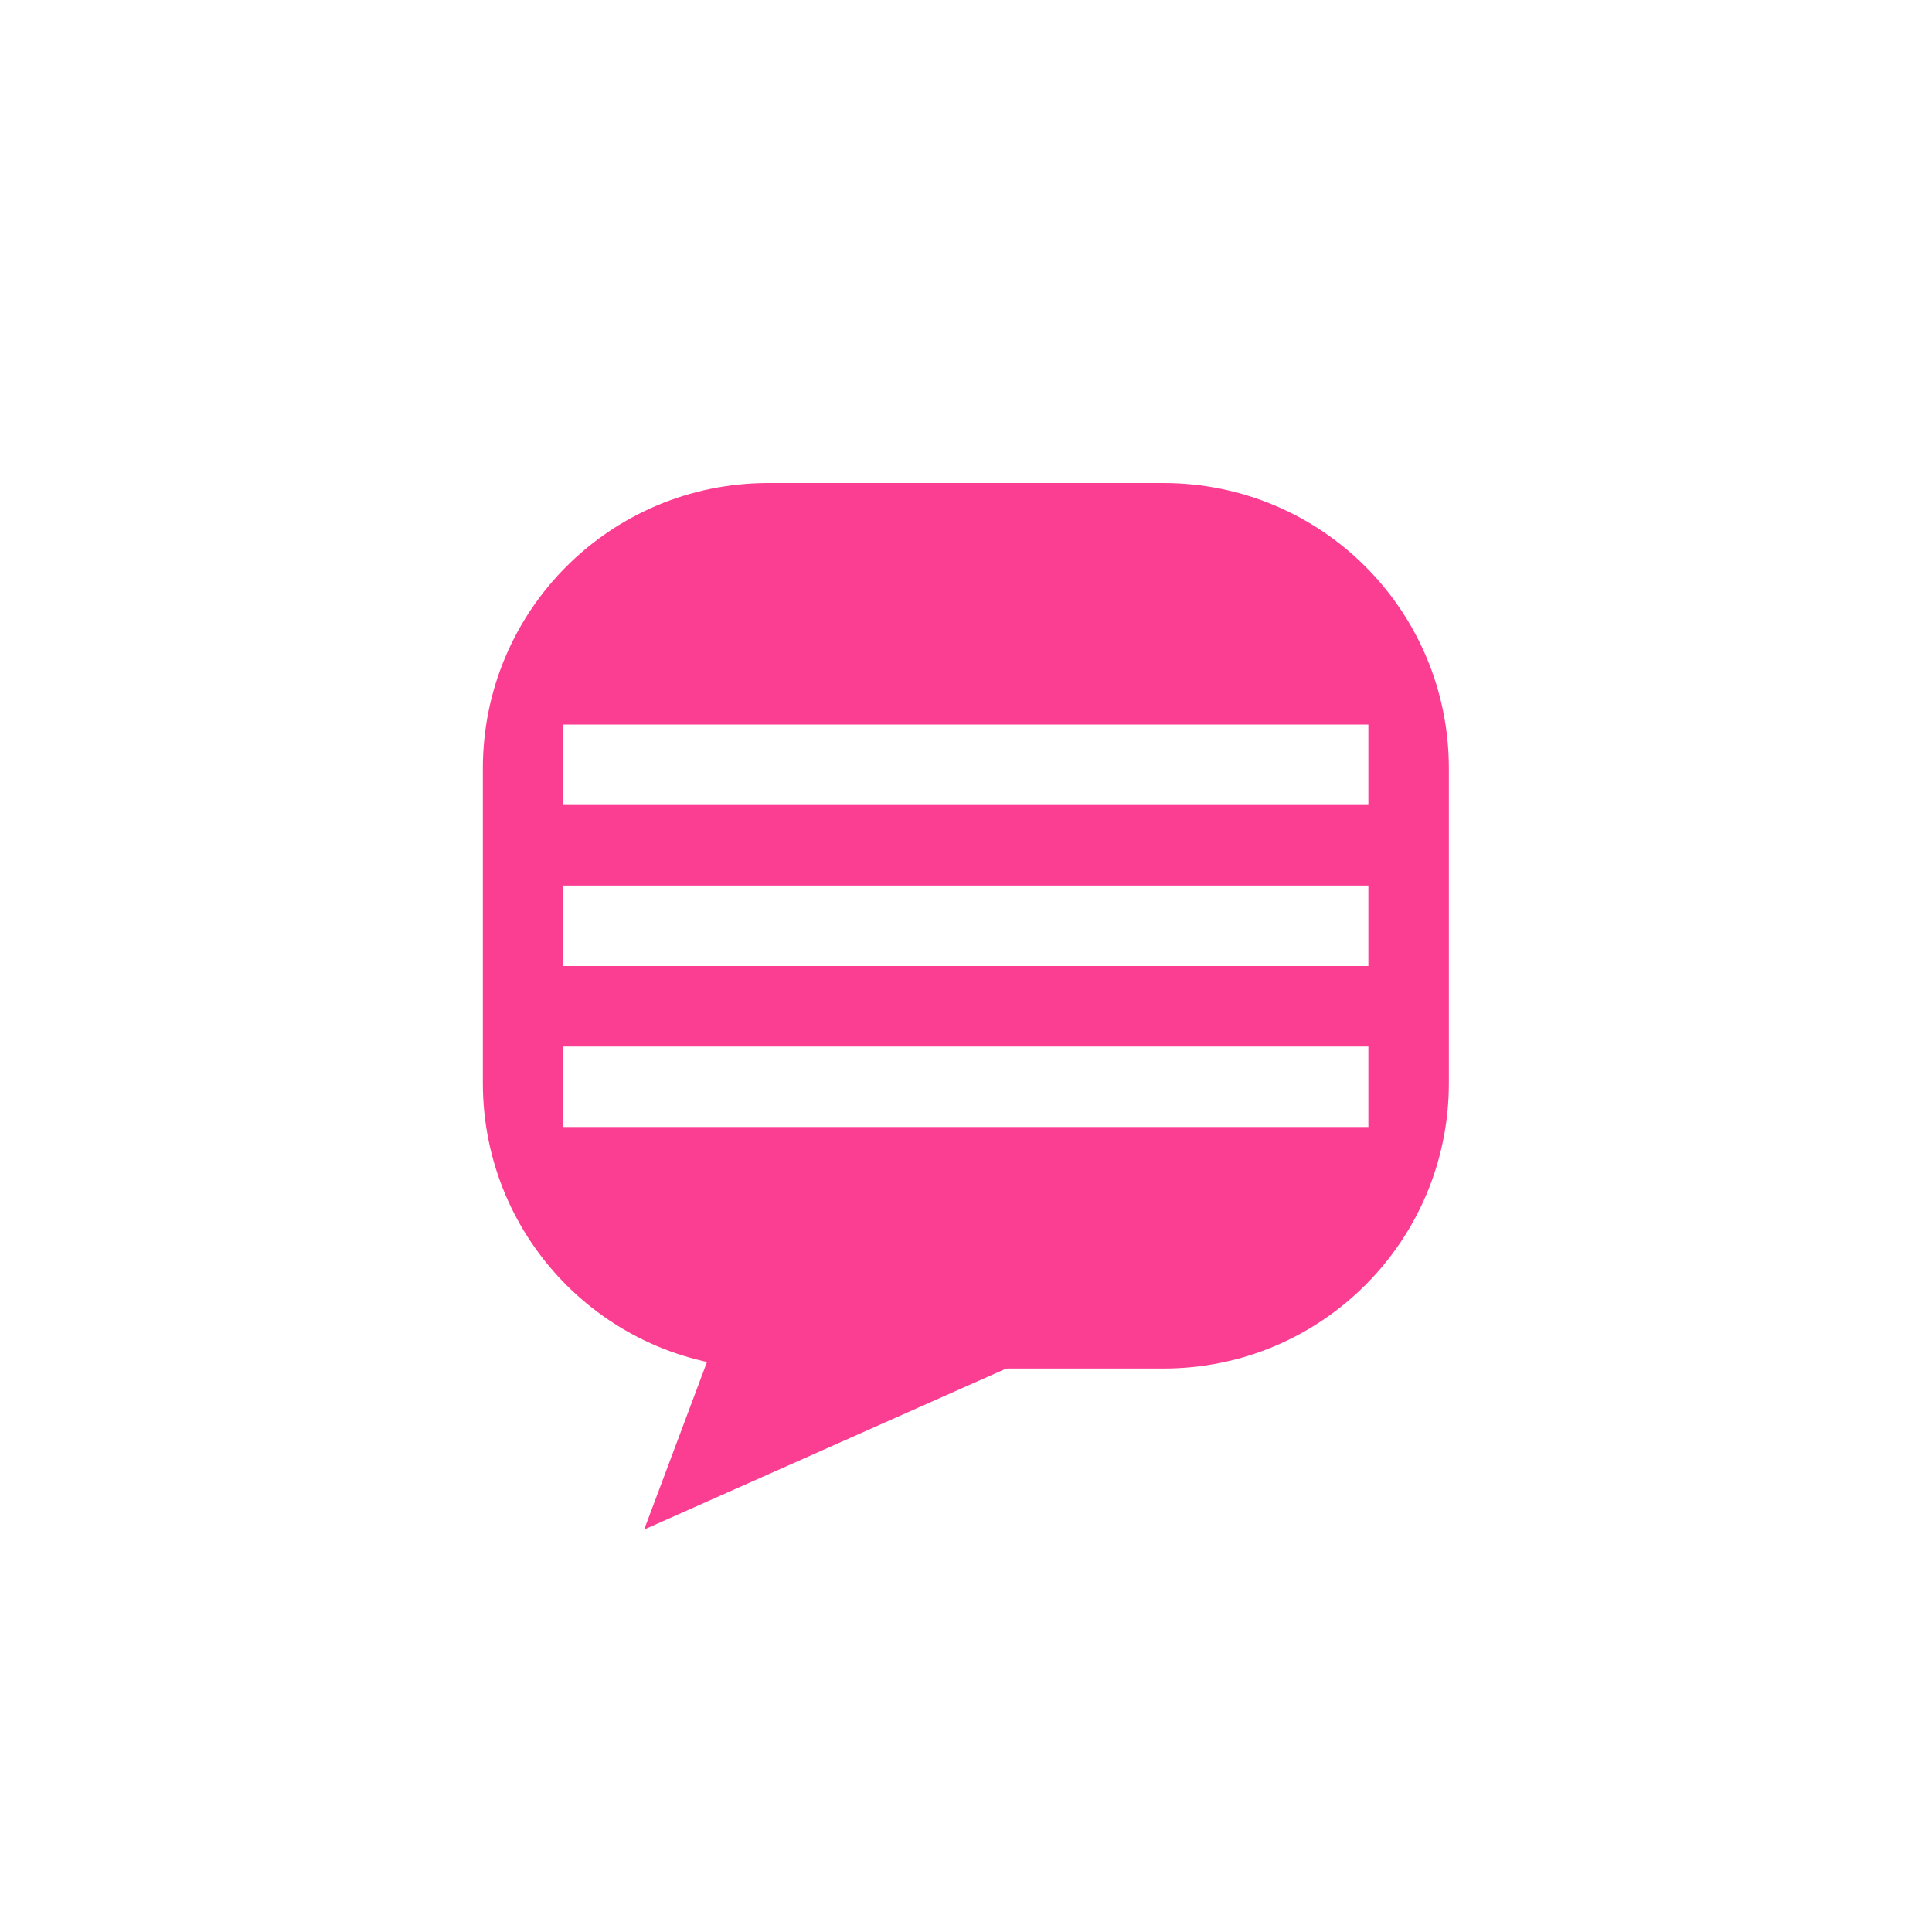 <!-- color: #474747 --><svg xmlns="http://www.w3.org/2000/svg" viewBox="0 0 48 48"><g><path d="m 19.09 12 c -3.926 0 -7.094 3.168 -7.094 7.094 l 0 7.813 c 0 3.926 3.168 7.094 7.094 7.094 l 9.813 0 c 3.926 0 7.094 -3.168 7.094 -7.094 l 0 -7.813 c 0 -3.926 -3.168 -7.094 -7.094 -7.094 m -14.906 6 l 20 0 l 0 2 l -20 0 m 0 2 l 20 0 l 0 2 l -20 0 m 0 2 l 20 0 l 0 2 l -20 0 m 0 -2" fill="#fc3e92" stroke="none" fill-rule="nonzero" fill-opacity="1"/><path d="m 34 30 l -14.996 0 l -3 8 m 18 -8" fill="#fc3e92" stroke="none" fill-rule="nonzero" fill-opacity="1"/></g></svg>
